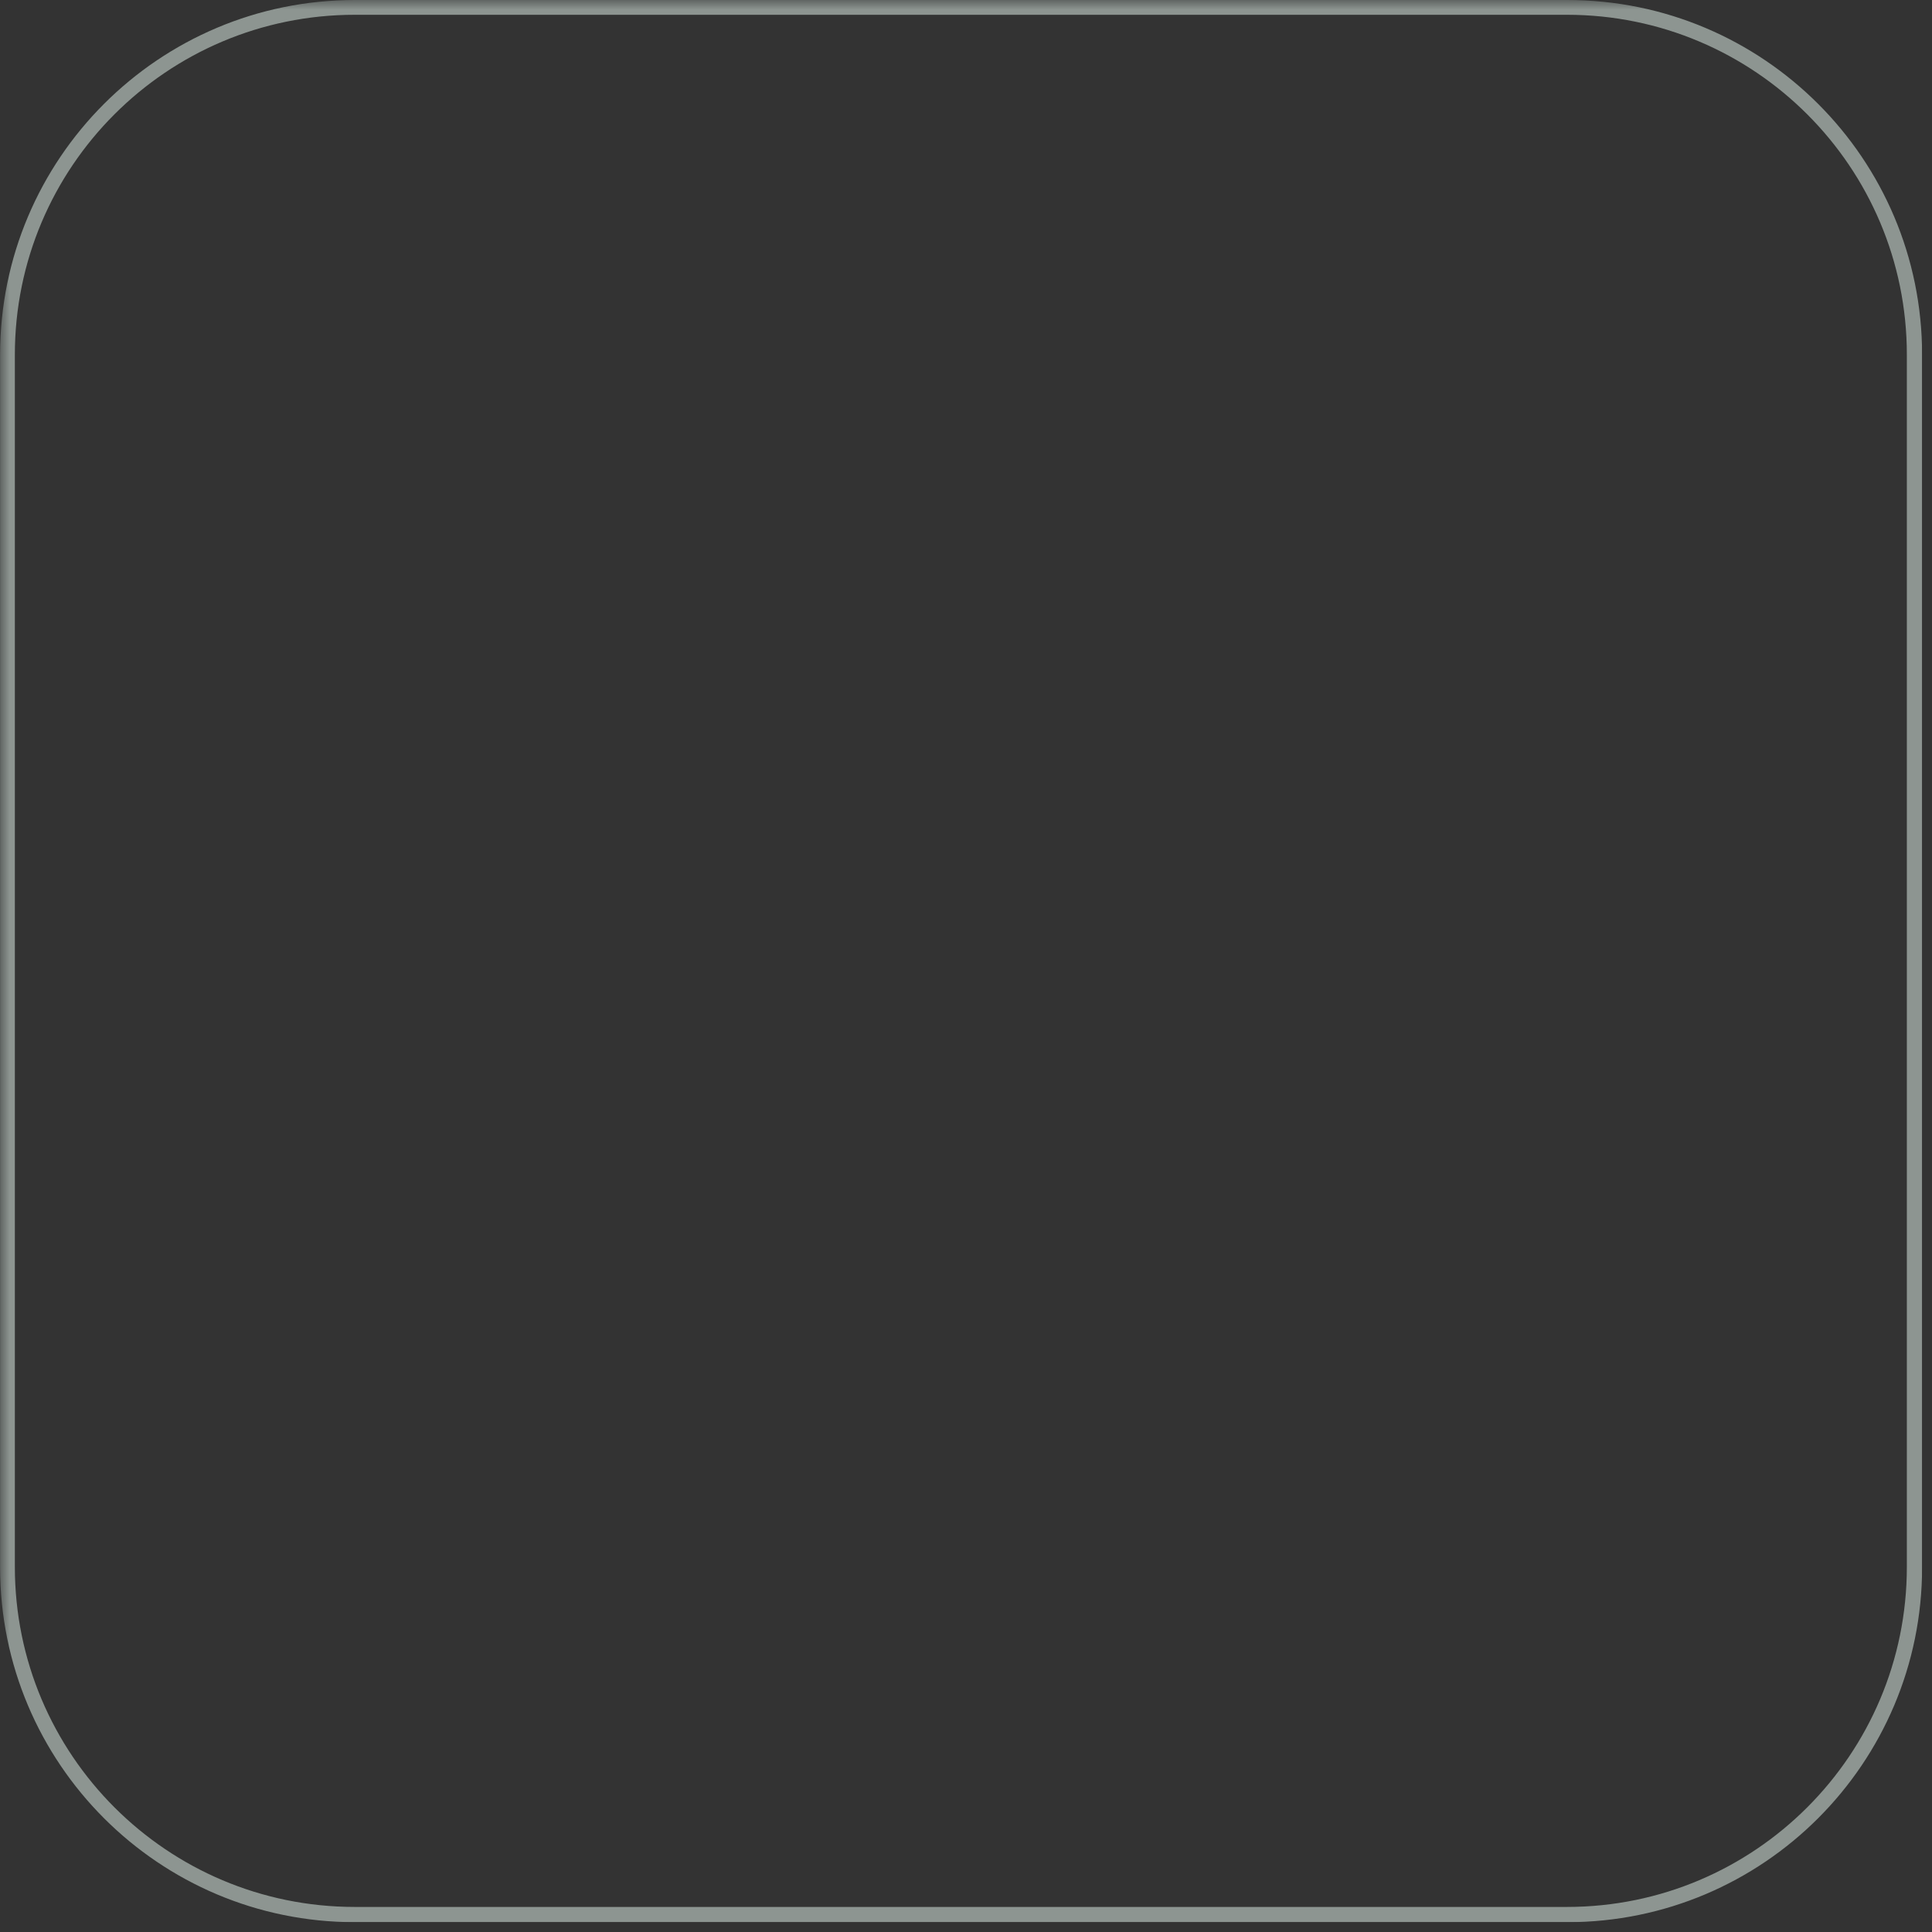 <svg xmlns="http://www.w3.org/2000/svg" xmlns:xlink="http://www.w3.org/1999/xlink" width="130" zoomAndPan="magnify" viewBox="0 0 97.5 97.5" height="130" preserveAspectRatio="xMidYMid meet" version="1.0"><rect x="0" y="0" width="97.5" height="97.5" fill="#333333" stroke="none"/><defs><filter x="0%" y="0%" width="100%" height="100%" id="26e3d7a685"><feColorMatrix values="0 0 0 0 1 0 0 0 0 1 0 0 0 0 1 0 0 0 1 0" color-interpolation-filters="sRGB"/></filter><clipPath id="aec7c94e78"><path d="M 0 0 L 97.004 0 L 97.004 97.004 L 0 97.004 Z M 0 0 " clip-rule="nonzero"/></clipPath><mask id="5538579dbe"><g filter="url(#26e3d7a685)"><rect x="-9.75" width="117" fill="#000000" y="-9.75" height="117" fill-opacity="0.5"/></g></mask><clipPath id="bd6d12959f"><path d="M 0.004 0 L 97 0 L 97 97.004 L 0.004 97.004 Z M 0.004 0 " clip-rule="nonzero"/></clipPath><clipPath id="7846a86f27"><path d="M 97 17.906 L 97 79.094 C 97 88.984 88.98 97.004 79.094 97.004 L 17.91 97.004 C 8.02 97.004 0.004 88.984 0.004 79.094 L 0.004 17.906 C 0.004 8.016 8.02 0 17.91 0 L 79.094 0 C 88.98 0 97 8.016 97 17.906 Z M 97 17.906 " clip-rule="nonzero"/></clipPath><clipPath id="467b8b176e"><rect x="0" width="98" y="0" height="98"/></clipPath></defs><g clip-path="url(#aec7c94e78)"><g mask="url(#5538579dbe)"><g transform="matrix(1, 0, 0, 1, 0, 0)"><g clip-path="url(#467b8b176e)"><g clip-path="url(#bd6d12959f)"><g clip-path="url(#7846a86f27)"><path stroke-linecap="butt" transform="matrix(0.746, 0, 0, 0.746, 0.003, 0)" fill="none" stroke-linejoin="miter" d="M 129.992 23.997 L 129.992 105.999 C 129.992 119.254 119.245 130.002 105.995 130.002 L 23.998 130.002 C 10.743 130.002 0.001 119.254 0.001 105.999 L 0.001 23.997 C 0.001 10.742 10.743 0 23.998 0 L 105.995 0 C 119.245 0 129.992 10.742 129.992 23.997 Z M 129.992 23.997 " stroke="#e7f8f0" stroke-width="2" stroke-opacity="1" stroke-miterlimit="4"/></g></g></g></g></g></g></svg>